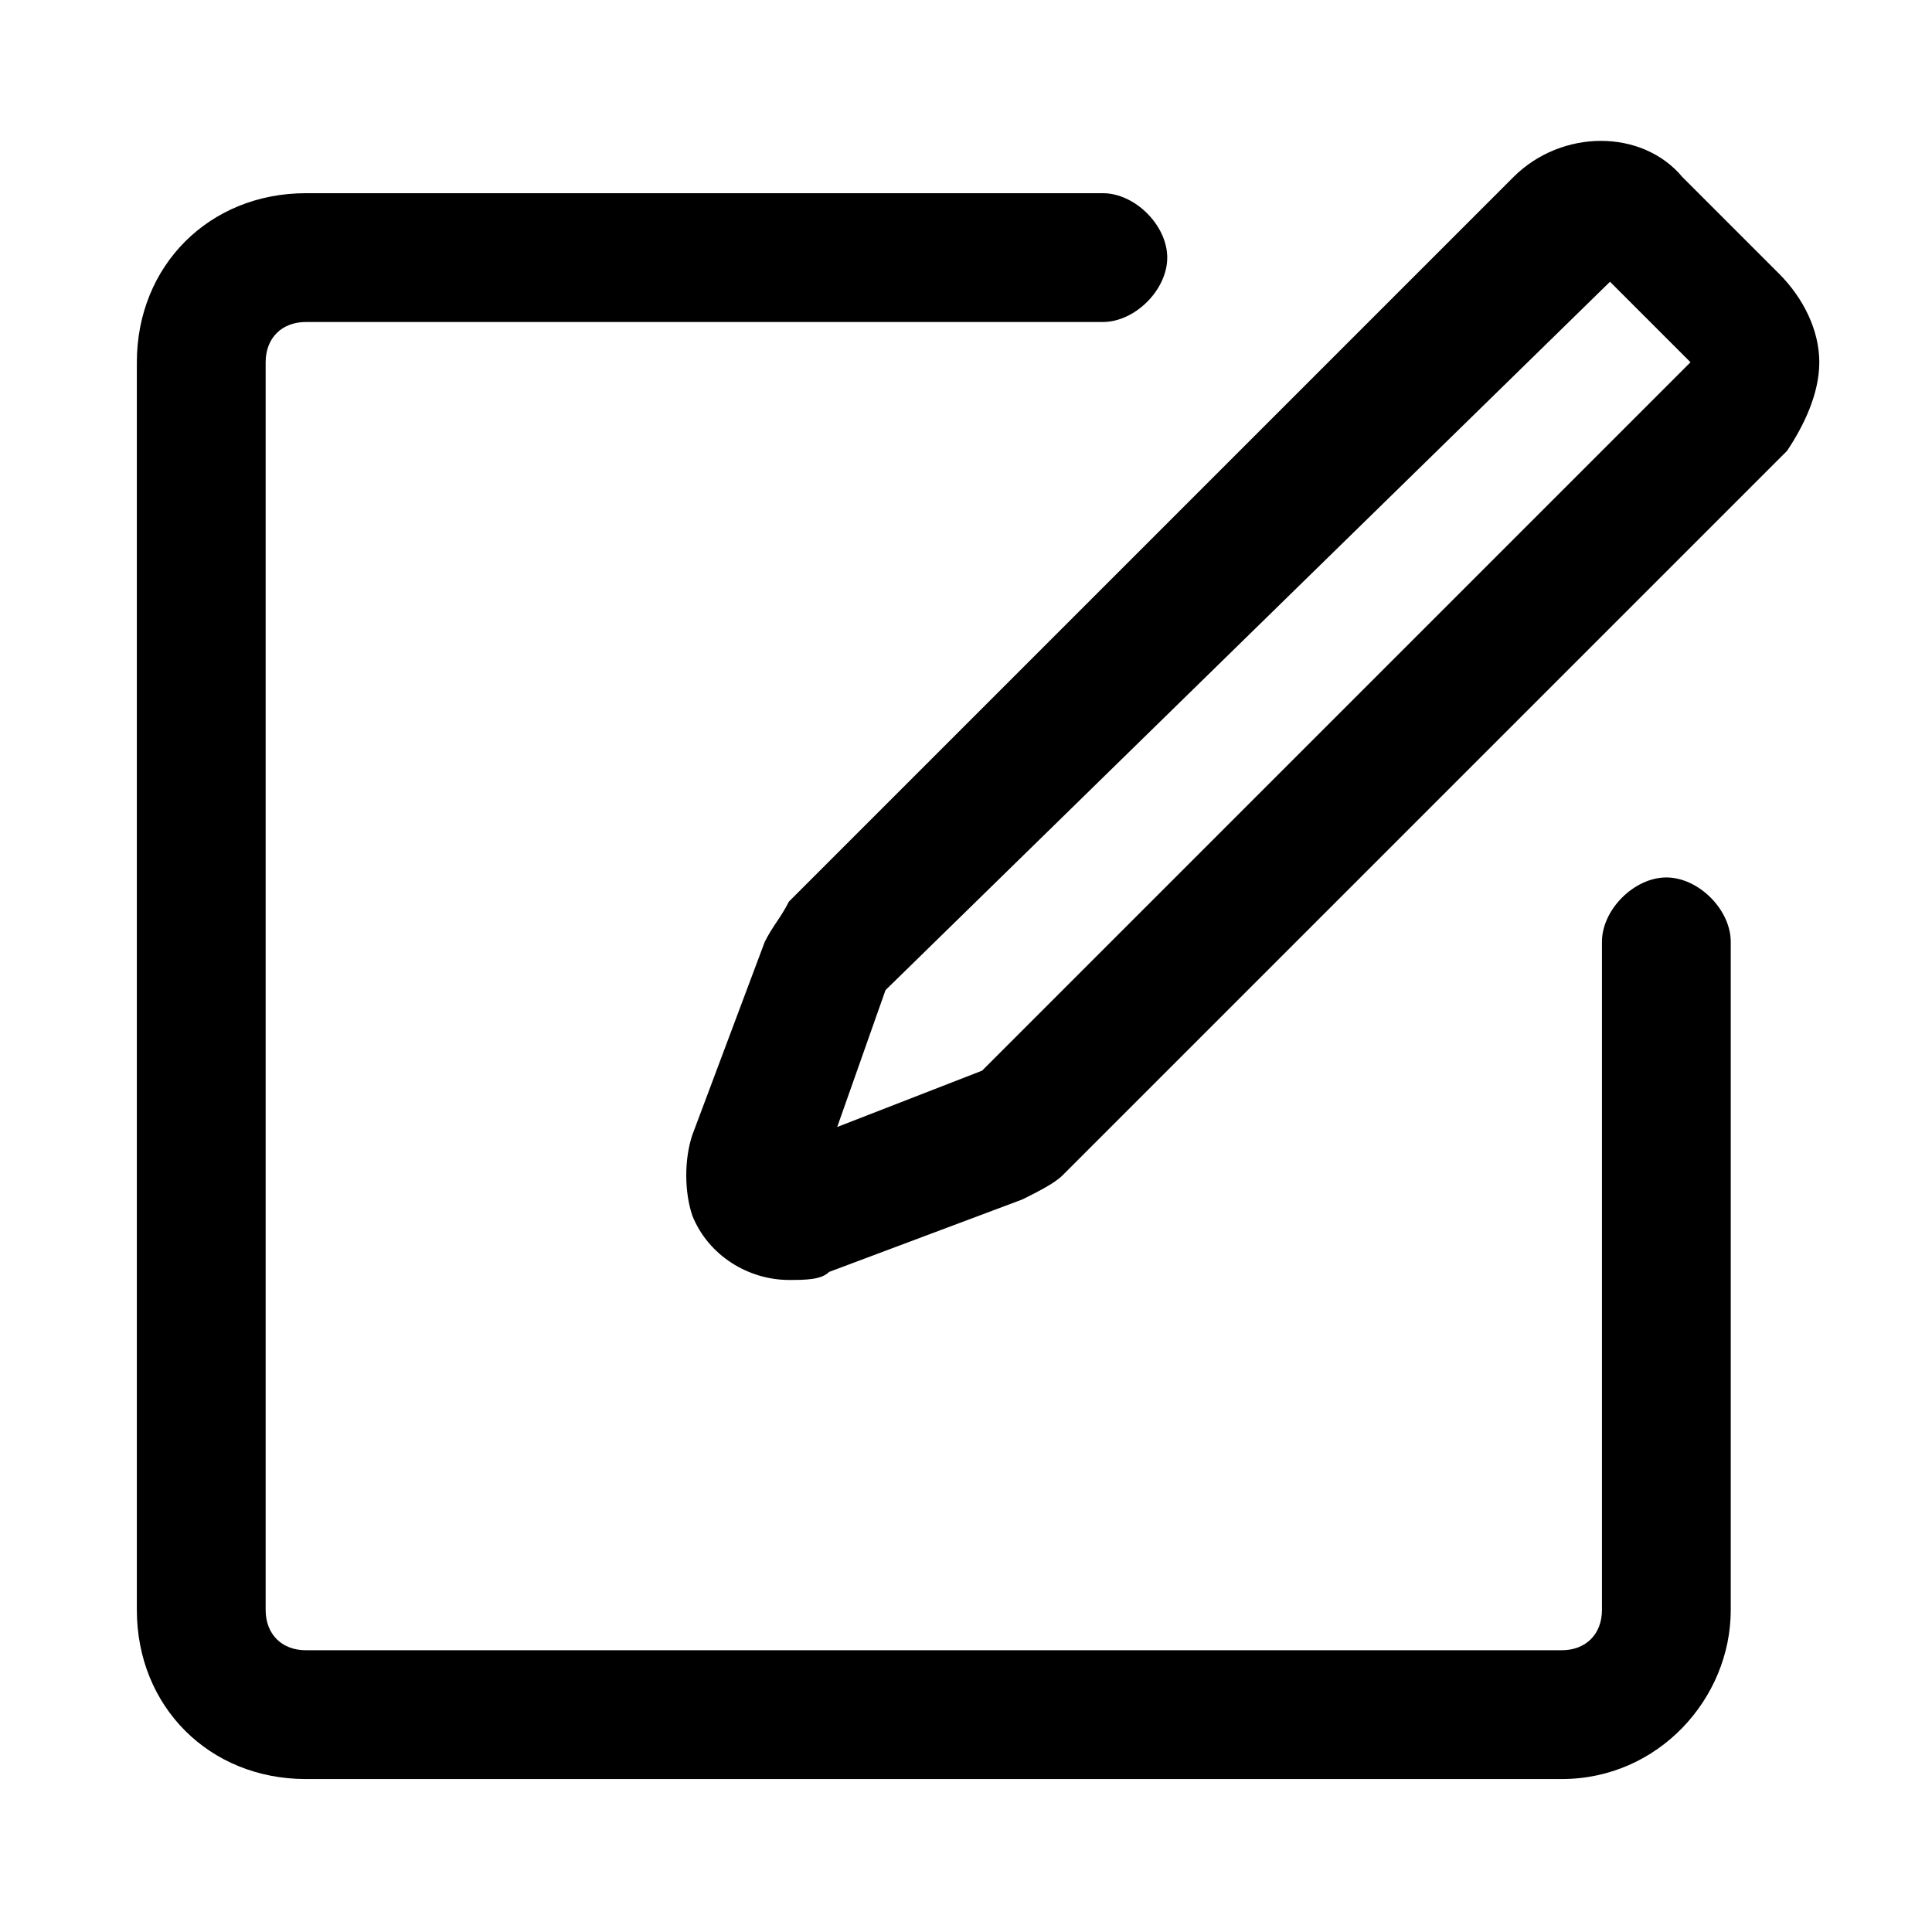 <svg xmlns="http://www.w3.org/2000/svg" x="0px" y="0px" viewBox="0 0 24 24" height="24" width="24" fill="currentColor">
  <path d="M9.8 15.9c-.5 0-1-.3-1.2-.8-.1-.3-.1-.7 0-1l.9-2.4c.1-.2.2-.3.3-.5l9-9c.6-.6 1.6-.6 2.1 0l1.2 1.2c.3.3.5.7.5 1.1 0 .4-.2.8-.4 1.1l-9 9c-.1.1-.3.2-.5.3l-2.4.9c-.1.1-.3.1-.5.1zm1.2-3.6l-.6 1.7 1.8-.7L21 4.5l-1-1-9 8.8zm1.2 1z"/>
  <path d="M19.4 22.1H3.8c-1.2 0-2.1-.9-2.1-2.1V4.5c0-1.2.9-2.1 2.1-2.1h9.9c.4 0 .8.4.8.8s-.4.8-.8.8H3.8c-.3 0-.5.2-.5.5V20c0 .3.2.5.5.5h15.6c.3 0 .5-.2.5-.5v-8.3c0-.4.4-.8.8-.8s.8.4.8.8V20c0 1.1-.9 2.1-2.1 2.1z"/>
</svg>
